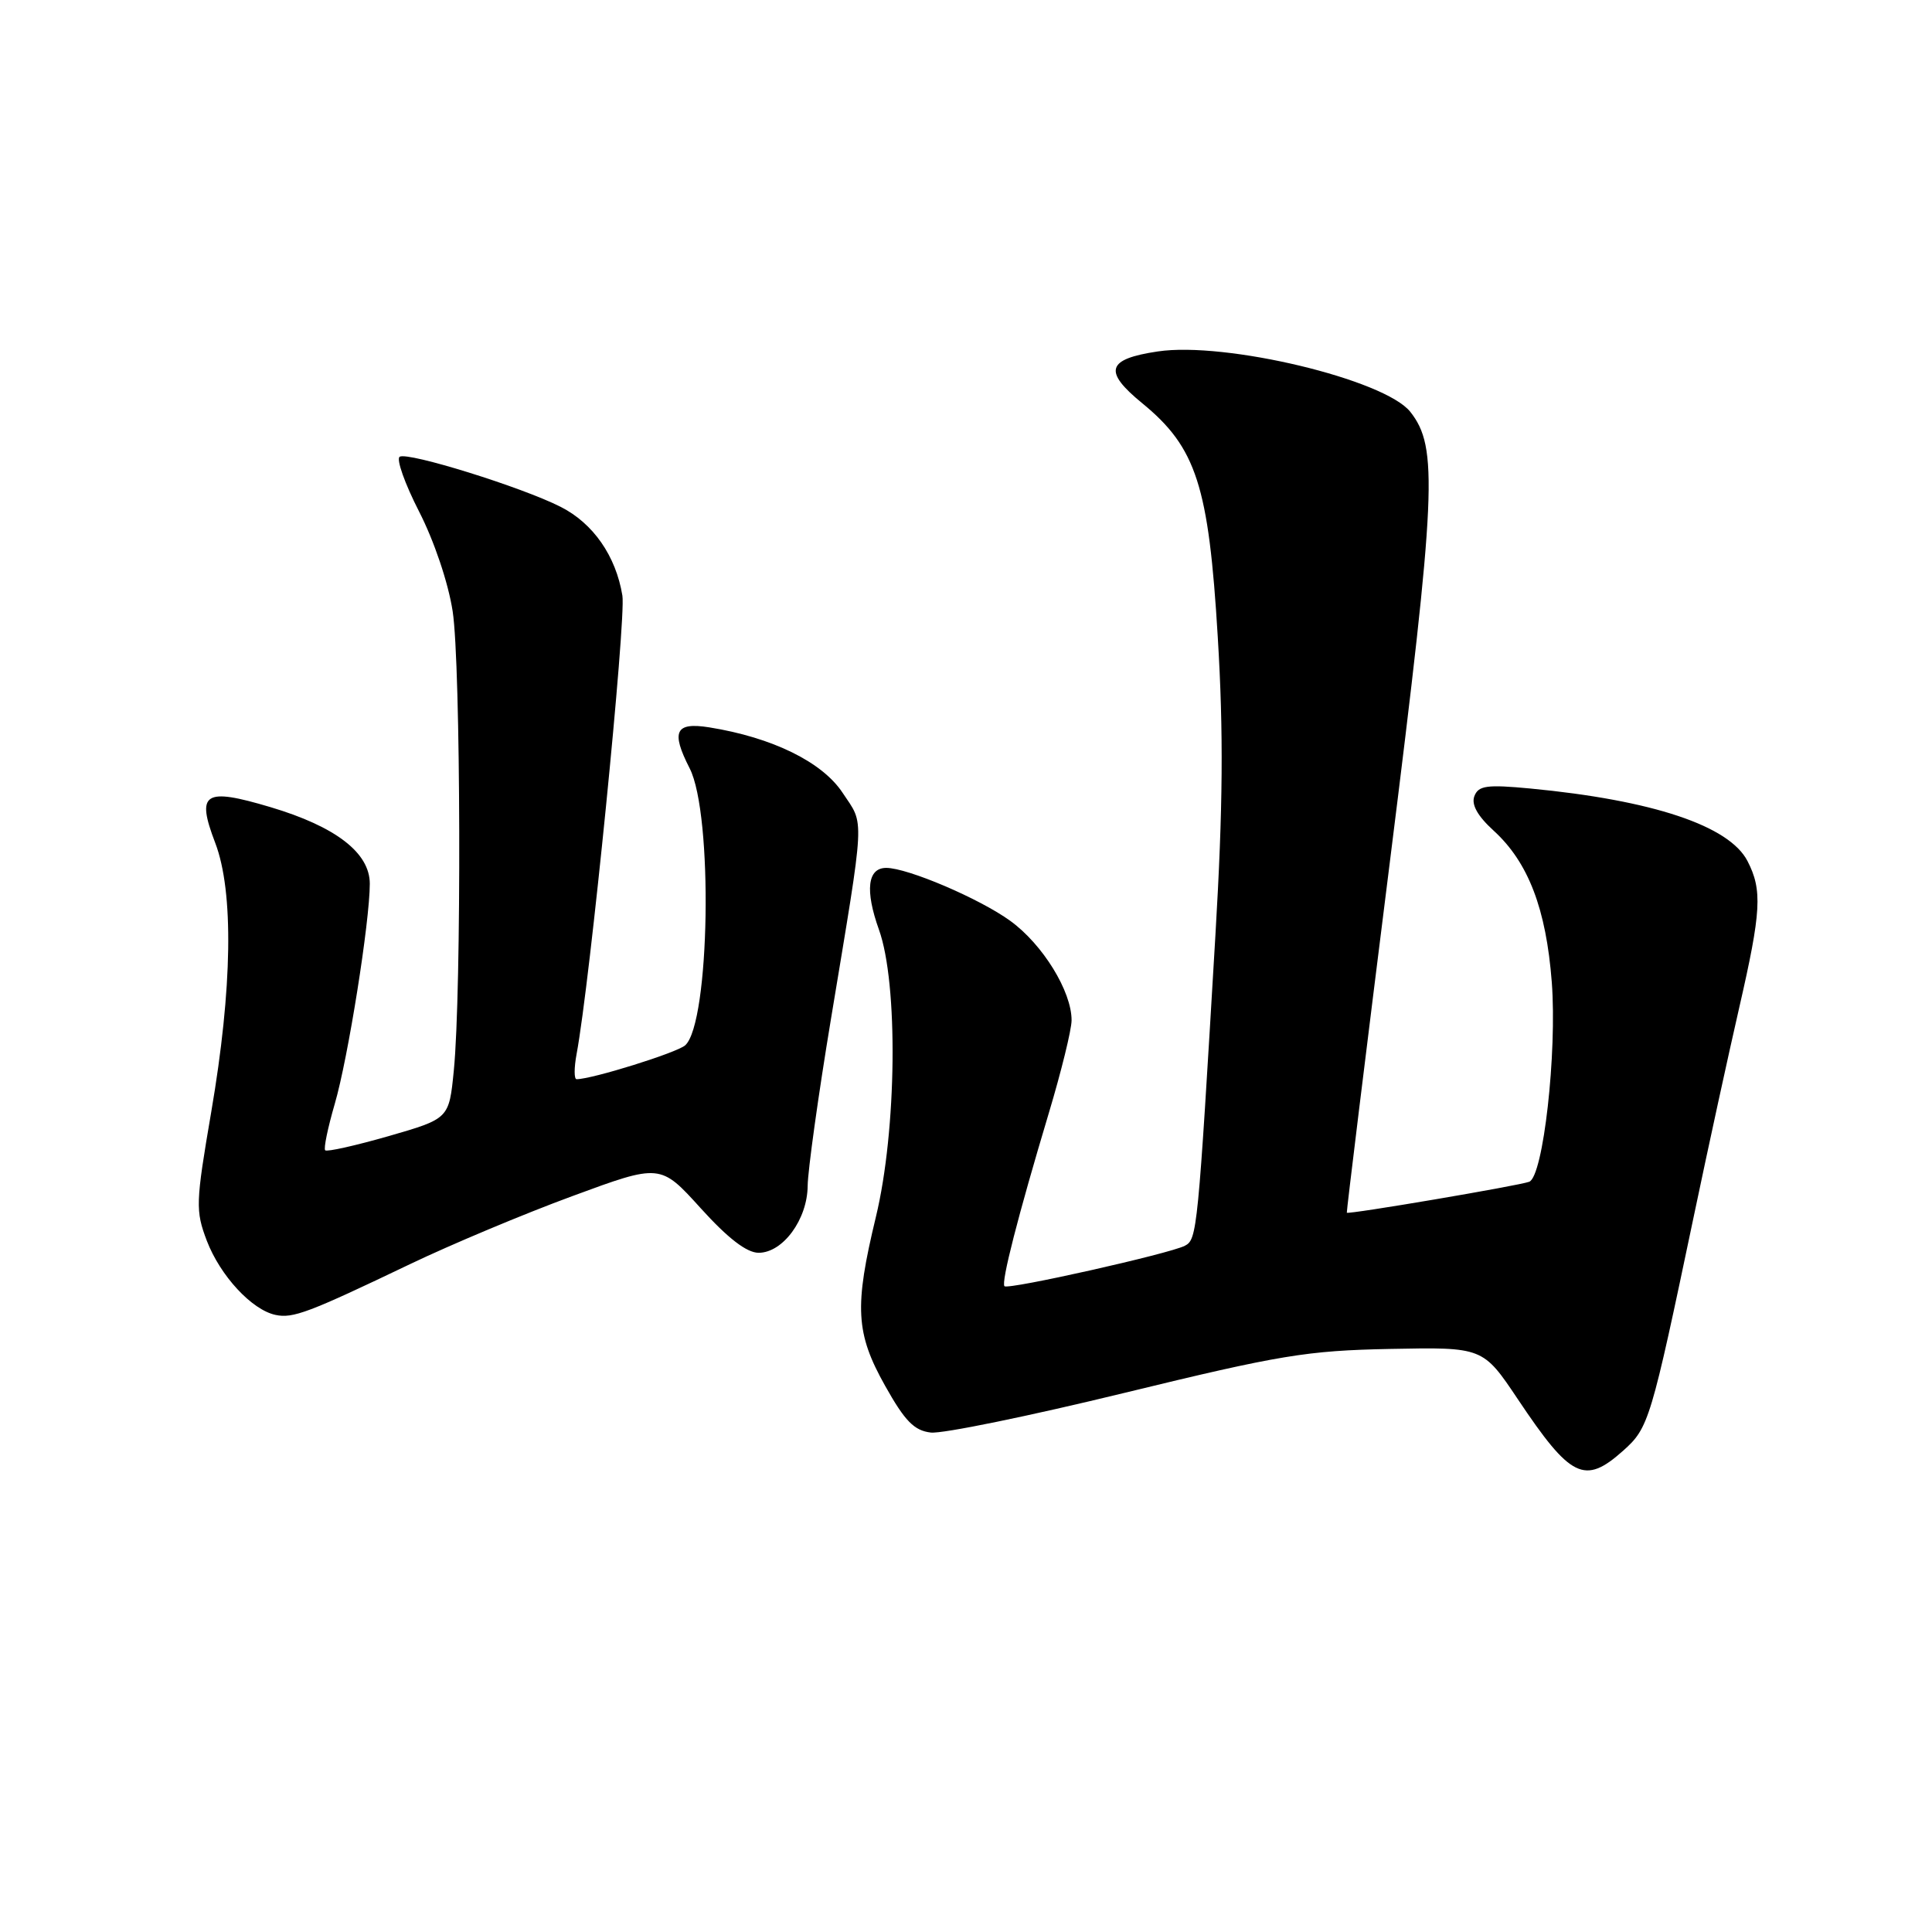 <?xml version="1.0" encoding="UTF-8" standalone="no"?>
<!DOCTYPE svg PUBLIC "-//W3C//DTD SVG 1.1//EN" "http://www.w3.org/Graphics/SVG/1.1/DTD/svg11.dtd" >
<svg xmlns="http://www.w3.org/2000/svg" xmlns:xlink="http://www.w3.org/1999/xlink" version="1.1" viewBox="0 0 256 256">
 <g >
 <path fill="currentColor"
d=" M 215.06 192.24 C 218.48 189.19 218.73 188.35 224.47 161.00 C 226.37 151.93 229.07 139.55 230.46 133.50 C 233.38 120.77 233.54 117.94 231.55 114.09 C 229.13 109.41 218.99 106.03 202.75 104.48 C 197.01 103.94 195.90 104.09 195.36 105.50 C 194.94 106.61 195.78 108.12 197.92 110.07 C 202.51 114.26 204.87 120.42 205.62 130.15 C 206.33 139.50 204.49 155.88 202.63 156.59 C 201.26 157.11 178.59 160.96 178.46 160.69 C 178.40 160.59 180.98 139.57 184.19 114.00 C 190.32 65.09 190.58 59.28 186.88 54.58 C 183.51 50.29 162.35 45.22 153.40 46.57 C 146.63 47.58 146.16 49.18 151.35 53.43 C 158.52 59.30 160.16 64.37 161.36 84.40 C 162.13 97.10 162.05 106.94 161.05 123.90 C 158.72 163.29 158.63 164.22 157.00 165.07 C 154.95 166.13 133.60 170.92 133.10 170.43 C 132.62 169.96 134.89 161.11 138.97 147.50 C 140.62 142.00 141.98 136.47 141.99 135.21 C 142.01 131.37 138.17 125.14 133.87 122.02 C 129.80 119.07 120.26 115.00 117.43 115.00 C 114.95 115.00 114.60 117.97 116.46 123.17 C 119.04 130.32 118.83 149.80 116.06 161.25 C 113.18 173.18 113.37 176.66 117.29 183.64 C 119.90 188.30 121.14 189.57 123.34 189.82 C 124.86 190.00 136.41 187.63 149.01 184.56 C 169.63 179.54 173.15 178.96 184.21 178.74 C 196.50 178.50 196.50 178.50 201.14 185.43 C 208.13 195.88 209.97 196.78 215.06 192.24 Z  M 54.34 167.50 C 59.75 164.91 69.42 160.85 75.84 158.49 C 87.50 154.19 87.50 154.19 92.85 160.10 C 96.46 164.09 98.95 166.00 100.52 166.00 C 103.75 166.00 106.99 161.56 107.02 157.12 C 107.04 155.13 108.42 145.18 110.11 135.00 C 114.68 107.41 114.58 109.47 111.65 105.05 C 108.95 100.96 102.33 97.72 93.99 96.38 C 89.48 95.66 88.88 96.91 91.38 101.80 C 94.51 107.90 94.07 135.56 90.79 138.51 C 89.71 139.48 78.44 143.00 76.40 143.00 C 76.06 143.00 76.06 141.50 76.40 139.67 C 78.16 130.33 82.98 82.02 82.47 78.92 C 81.61 73.67 78.60 69.34 74.29 67.16 C 69.16 64.55 54.05 59.85 52.96 60.52 C 52.48 60.82 53.64 64.09 55.53 67.78 C 57.53 71.69 59.40 77.22 59.98 81.00 C 61.06 88.01 61.17 131.42 60.13 141.87 C 59.50 148.23 59.50 148.23 51.50 150.54 C 47.10 151.80 43.32 152.65 43.09 152.42 C 42.86 152.20 43.44 149.42 44.36 146.26 C 46.12 140.24 49.00 122.12 49.00 117.10 C 49.00 113.00 44.49 109.53 35.84 106.95 C 27.04 104.33 25.97 105.02 28.52 111.69 C 30.99 118.16 30.80 130.93 27.99 147.34 C 25.92 159.44 25.89 160.41 27.41 164.42 C 29.19 169.05 33.36 173.56 36.50 174.23 C 38.81 174.73 40.87 173.95 54.34 167.50 Z "/>
</g>
</svg>